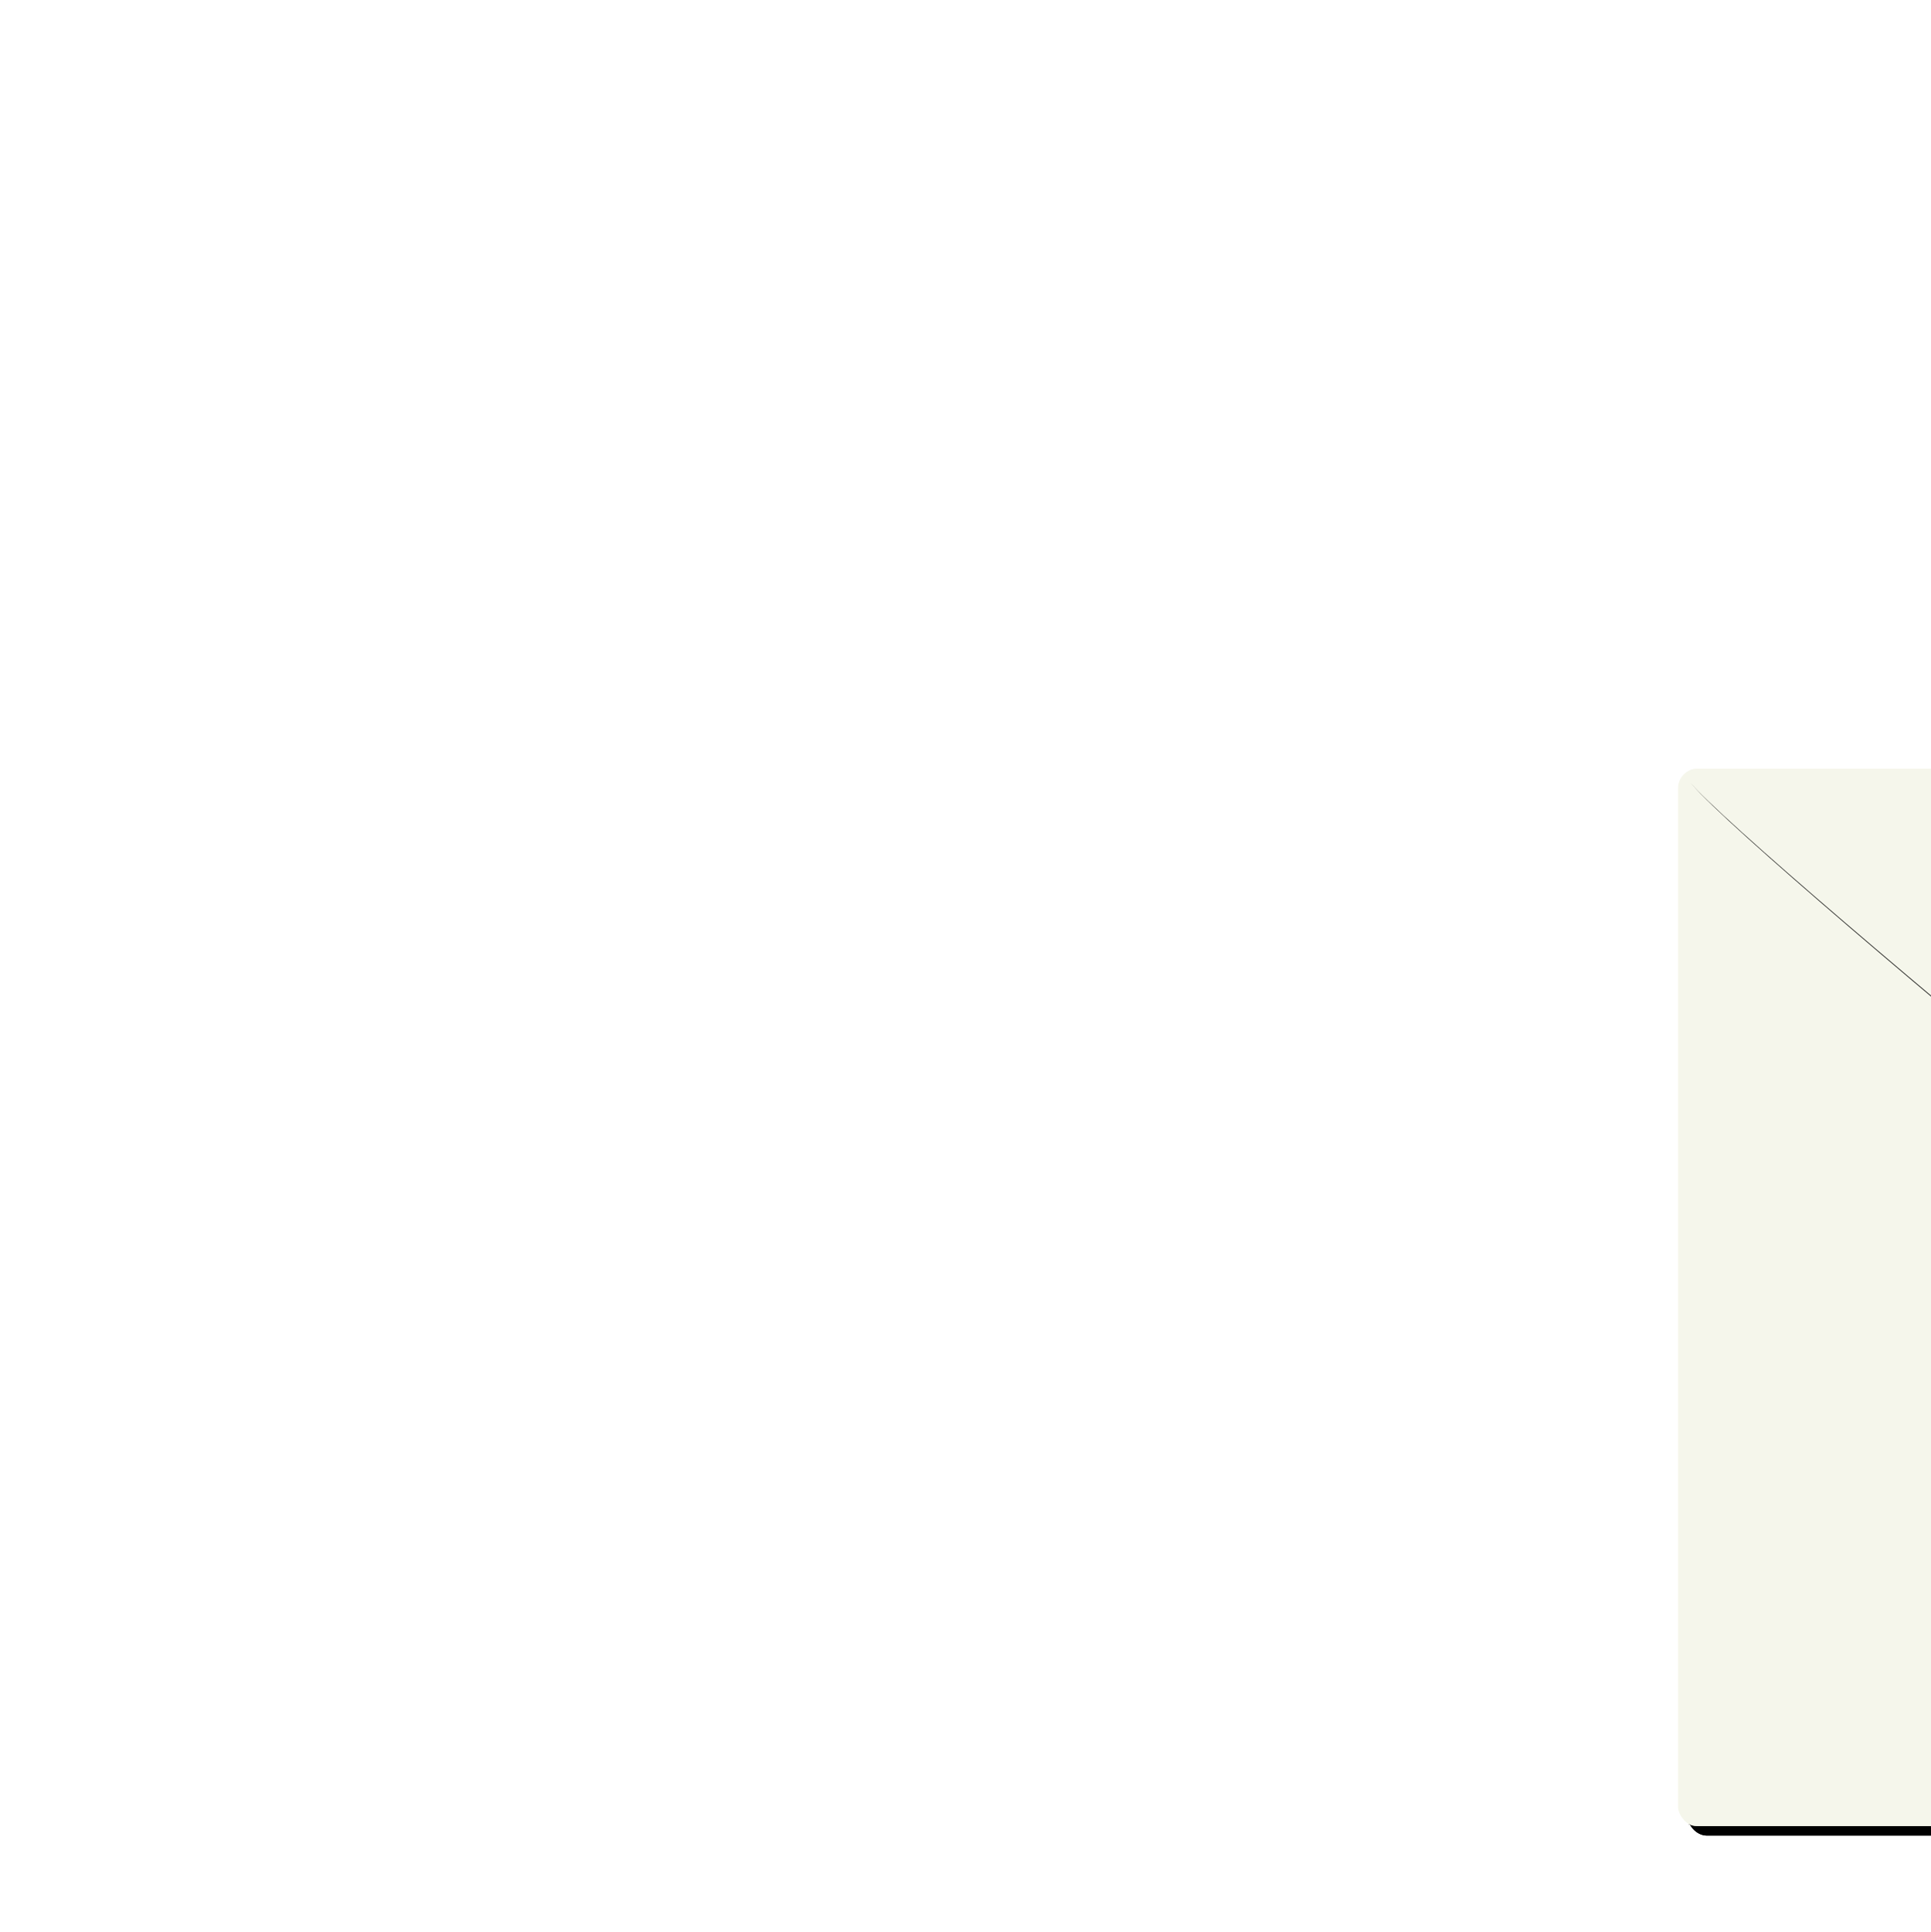 <?xml version="1.0" encoding="UTF-8" standalone="no"?>
<!-- Created with Inkscape (http://www.inkscape.org/) -->

<svg
   xmlns:dc="http://purl.org/dc/elements/1.1/"
   xmlns:cc="http://creativecommons.org/ns#"
   xmlns:rdf="http://www.w3.org/1999/02/22-rdf-syntax-ns#"
   xmlns:svg="http://www.w3.org/2000/svg"
   xmlns="http://www.w3.org/2000/svg"
   xmlns:sodipodi="http://sodipodi.sourceforge.net/DTD/sodipodi-0.dtd"
   xmlns:inkscape="http://www.inkscape.org/namespaces/inkscape"
   width="20.095"
   height="20.1"
   id="svg3340"
   sodipodi:version="0.32"
   inkscape:version="0.48.3.1 r9886"
   version="1.0"
   sodipodi:docname="writing_log_submitting_anim_15.svg"
   inkscape:output_extension="org.inkscape.output.svg.inkscape">
  <defs
     id="defs3342">
    <inkscape:perspective
       sodipodi:type="inkscape:persp3d"
       inkscape:vp_x="0 : 526.18109 : 1"
       inkscape:vp_y="0 : 1000 : 0"
       inkscape:vp_z="744.09448 : 526.18109 : 1"
       inkscape:persp3d-origin="372.04724 : 350.78739 : 1"
       id="perspective3348" />
    <linearGradient
       id="linearGradient562-8-42">
      <stop
         id="stop563-7-0"
         offset="0"
         style="stop-color:#de9500;stop-opacity:1;" />
      <stop
         id="stop564-1-2"
         offset="1"
         style="stop-color:#ffff0f;stop-opacity:1;" />
    </linearGradient>
    <linearGradient
       id="linearGradient562-8">
      <stop
         id="stop563-7"
         offset="0"
         style="stop-color:#de9500;stop-opacity:1;" />
      <stop
         id="stop564-1"
         offset="1"
         style="stop-color:#ffff0f;stop-opacity:1;" />
    </linearGradient>
    <linearGradient
       id="linearGradient562-8-4">
      <stop
         id="stop563-7-9"
         offset="0"
         style="stop-color:#de9500;stop-opacity:1;" />
      <stop
         id="stop564-1-8"
         offset="1"
         style="stop-color:#ffff0f;stop-opacity:1;" />
    </linearGradient>
    <filter
       inkscape:collect="always"
       id="filter4998"
       color-interpolation-filters="sRGB">
      <feGaussianBlur
         inkscape:collect="always"
         stdDeviation="0.35"
         id="feGaussianBlur5000" />
    </filter>
    <filter
       inkscape:collect="always"
       id="filter4944"
       color-interpolation-filters="sRGB">
      <feGaussianBlur
         inkscape:collect="always"
         stdDeviation="0.21"
         id="feGaussianBlur4946" />
    </filter>
    <filter
       inkscape:collect="always"
       id="filter4928"
       color-interpolation-filters="sRGB">
      <feGaussianBlur
         inkscape:collect="always"
         stdDeviation="0.07"
         id="feGaussianBlur4930" />
    </filter>
    <filter
       inkscape:collect="always"
       id="filter5024"
       color-interpolation-filters="sRGB">
      <feGaussianBlur
         inkscape:collect="always"
         stdDeviation="0.179"
         id="feGaussianBlur5026" />
    </filter>
    <filter
       inkscape:collect="always"
       id="filter5032"
       color-interpolation-filters="sRGB">
      <feGaussianBlur
         inkscape:collect="always"
         stdDeviation="0.06"
         id="feGaussianBlur5034" />
    </filter>
    <filter
       inkscape:collect="always"
       id="filter5018"
       color-interpolation-filters="sRGB">
      <feGaussianBlur
         inkscape:collect="always"
         stdDeviation="0.179"
         id="feGaussianBlur5020" />
    </filter>
    <filter
       inkscape:collect="always"
       id="filter5028"
       color-interpolation-filters="sRGB">
      <feGaussianBlur
         inkscape:collect="always"
         stdDeviation="0.06"
         id="feGaussianBlur5030" />
    </filter>
  </defs>
  <sodipodi:namedview
     id="base"
     pagecolor="#ffffff"
     bordercolor="#666666"
     borderopacity="1.0"
     gridtolerance="10000"
     guidetolerance="10"
     objecttolerance="10"
     inkscape:pageopacity="0.0"
     inkscape:pageshadow="2"
     inkscape:zoom="16"
     inkscape:cx="6.3823071"
     inkscape:cy="6.6615879"
     inkscape:document-units="px"
     inkscape:current-layer="g3953"
     showgrid="false"
     inkscape:snap-guide="true"
     inkscape:window-width="1920"
     inkscape:window-height="1152"
     inkscape:window-x="-2"
     inkscape:window-y="-3"
     fit-margin-top="0"
     fit-margin-left="0.49"
     fit-margin-right="0.5"
     fit-margin-bottom="0"
     inkscape:window-maximized="1" />
  <g
     inkscape:label="Layer 1"
     inkscape:groupmode="layer"
     id="layer1"
     transform="translate(-2.057,-2.05)">
    <g
       id="g3953"
       transform="translate(3.45,-6.55)">
      <g
         id="g5038"
         transform="translate(-98.216,-288.762)"
         inkscape:label="closed envelope">
        <rect
           ry="0.2"
           rx="0.2"
           style="fill:#000000;fill-opacity:1;fill-rule:nonzero;stroke:none;filter:url(#filter4998)"
           id="rect4948"
           width="17"
           height="11"
           x="114.386"
           y="305.462" />
        <rect
           y="305.462"
           x="114.386"
           height="11"
           width="17"
           id="rect4934"
           style="fill:#000000;fill-opacity:1;fill-rule:nonzero;stroke:none;filter:url(#filter4944)"
           rx="0.2"
           ry="0.2" />
        <rect
           ry="0.2"
           rx="0.2"
           style="fill:#f5f6eb;fill-opacity:1;fill-rule:nonzero;stroke:none;filter:url(#filter4928)"
           id="rect4380"
           width="17"
           height="11"
           x="114.286"
           y="305.362" />
        <path
           sodipodi:nodetypes="ccccc"
           style="fill:#000000;fill-opacity:1;fill-rule:nonzero;stroke:none;filter:url(#filter5024)"
           d="m 122.835,309.412 c -0.332,0 -8.218,6.497 -8.438,6.938 l 8.438,-1.962 c 2.796,0.593 5.672,1.548 8.438,1.962 -0.219,-0.441 -8.106,-6.938 -8.438,-6.938 z"
           id="path5022"
           inkscape:connector-curvature="0" />
        <path
           id="rect4391"
           d="m 122.786,309.362 c -0.332,0 -8.218,6.497 -8.438,6.938 0.036,0.036 0.07,0.062 0.125,0.062 l 16.625,0 c 0.055,0 0.089,-0.026 0.125,-0.062 -0.219,-0.441 -8.106,-6.938 -8.438,-6.938 z"
           style="fill:#f5f6eb;fill-opacity:1;fill-rule:nonzero;stroke:none;filter:url(#filter5032)"
           inkscape:connector-curvature="0" />
        <path
           sodipodi:nodetypes="csccc"
           style="fill:#000000;fill-opacity:1;fill-rule:nonzero;stroke:none;filter:url(#filter5018)"
           d="m 114.398,305.475 c 0.219,0.441 8.106,6.938 8.438,6.938 0.332,0 8.218,-6.497 8.438,-6.938 l -8.438,2.067 c -2.796,-0.627 -5.671,-1.623 -8.438,-2.067 z"
           id="path5008"
           inkscape:connector-curvature="0" />
        <path
           transform="translate(114.286,292.362)"
           id="rect4405"
           d="M 0.188,13 C 0.132,13 0.099,13.026 0.062,13.062 0.282,13.503 8.168,20 8.5,20 8.832,20 16.718,13.503 16.938,13.062 16.901,13.026 16.868,13 16.812,13 l -16.625,0 z"
           style="fill:#f5f6eb;fill-opacity:1;fill-rule:nonzero;stroke:none;filter:url(#filter5028)"
           inkscape:connector-curvature="0" />
      </g>
    </g>
  </g>
</svg>
